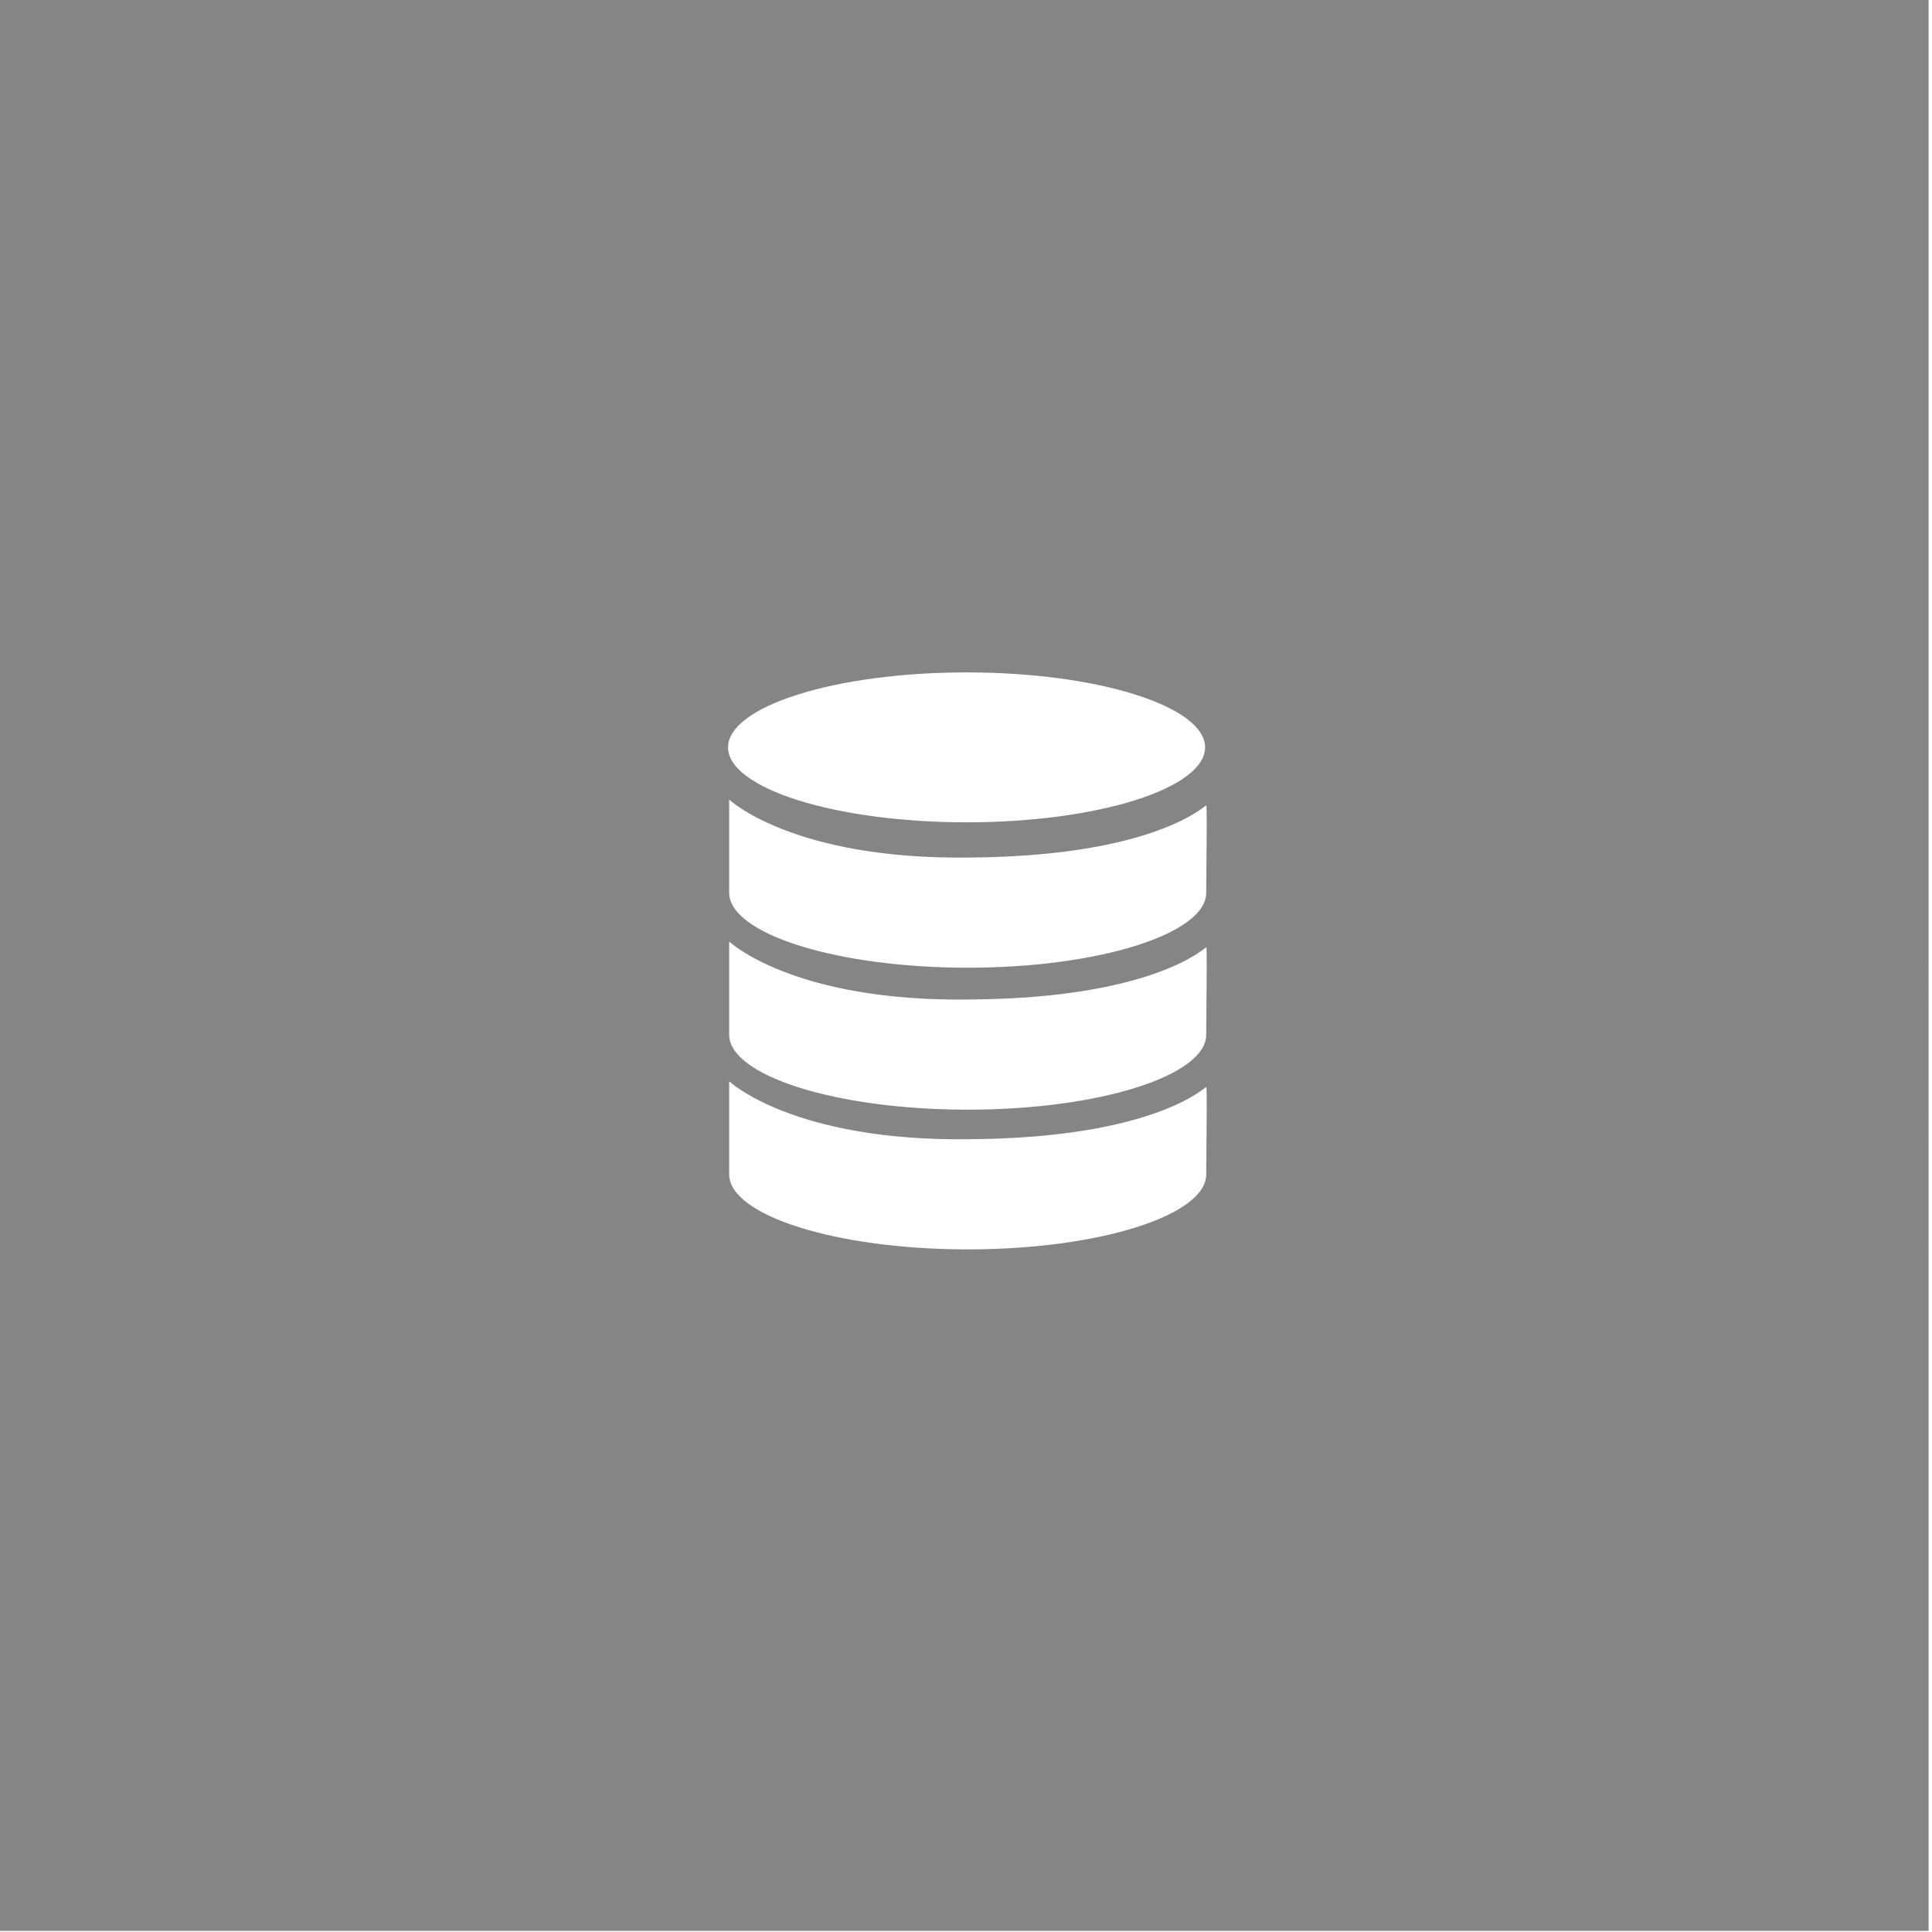 <?xml version="1.0" encoding="utf-8"?>
<!-- Generator: Adobe Illustrator 25.0.0, SVG Export Plug-In . SVG Version: 6.00 Build 0)  -->
<svg version="1.1" id="Layer_1" xmlns="http://www.w3.org/2000/svg" xmlns:xlink="http://www.w3.org/1999/xlink" x="0px" y="0px"
	 viewBox="0 0 170.1 170.1" style="enable-background:new 0 0 170.1 170.1;" xml:space="preserve">
<style type="text/css">
	.st0{opacity:0.79;fill:#666666;}
</style>
<path class="st0" d="M-0.2,0v170h170V0H-0.2z M85.1,59.2c11.6,0,21,3,21,6.6c0,3.6-9.4,6.6-21,6.6s-21-3-21-6.6
	C64.1,62.2,73.5,59.2,85.1,59.2z M106.2,103.4c0,3.6-9.4,6.6-21,6.6s-21-3-21-6.6c0-2.2,0-8.2,0-8.2s5.6,5.3,21.1,5.1
	c16.3-0.1,20.8-4.6,20.9-4.6C106.3,95.8,106.2,101.1,106.2,103.4z M106.2,91.1c0,3.6-9.4,6.6-21,6.6s-21-3-21-6.6c0-2.2,0-8.2,0-8.2
	s5.6,5.3,21.1,5.1c16.3-0.1,20.8-4.6,20.9-4.6C106.3,83.4,106.2,88.7,106.2,91.1z M106.2,78.6c0,3.6-9.4,6.6-21,6.6s-21-3-21-6.6
	c0-2.2,0-8.2,0-8.2s5.6,5.3,21.1,5.1c16.3-0.1,20.8-4.6,20.9-4.6C106.3,71,106.2,76.3,106.2,78.6z"/>
</svg>
